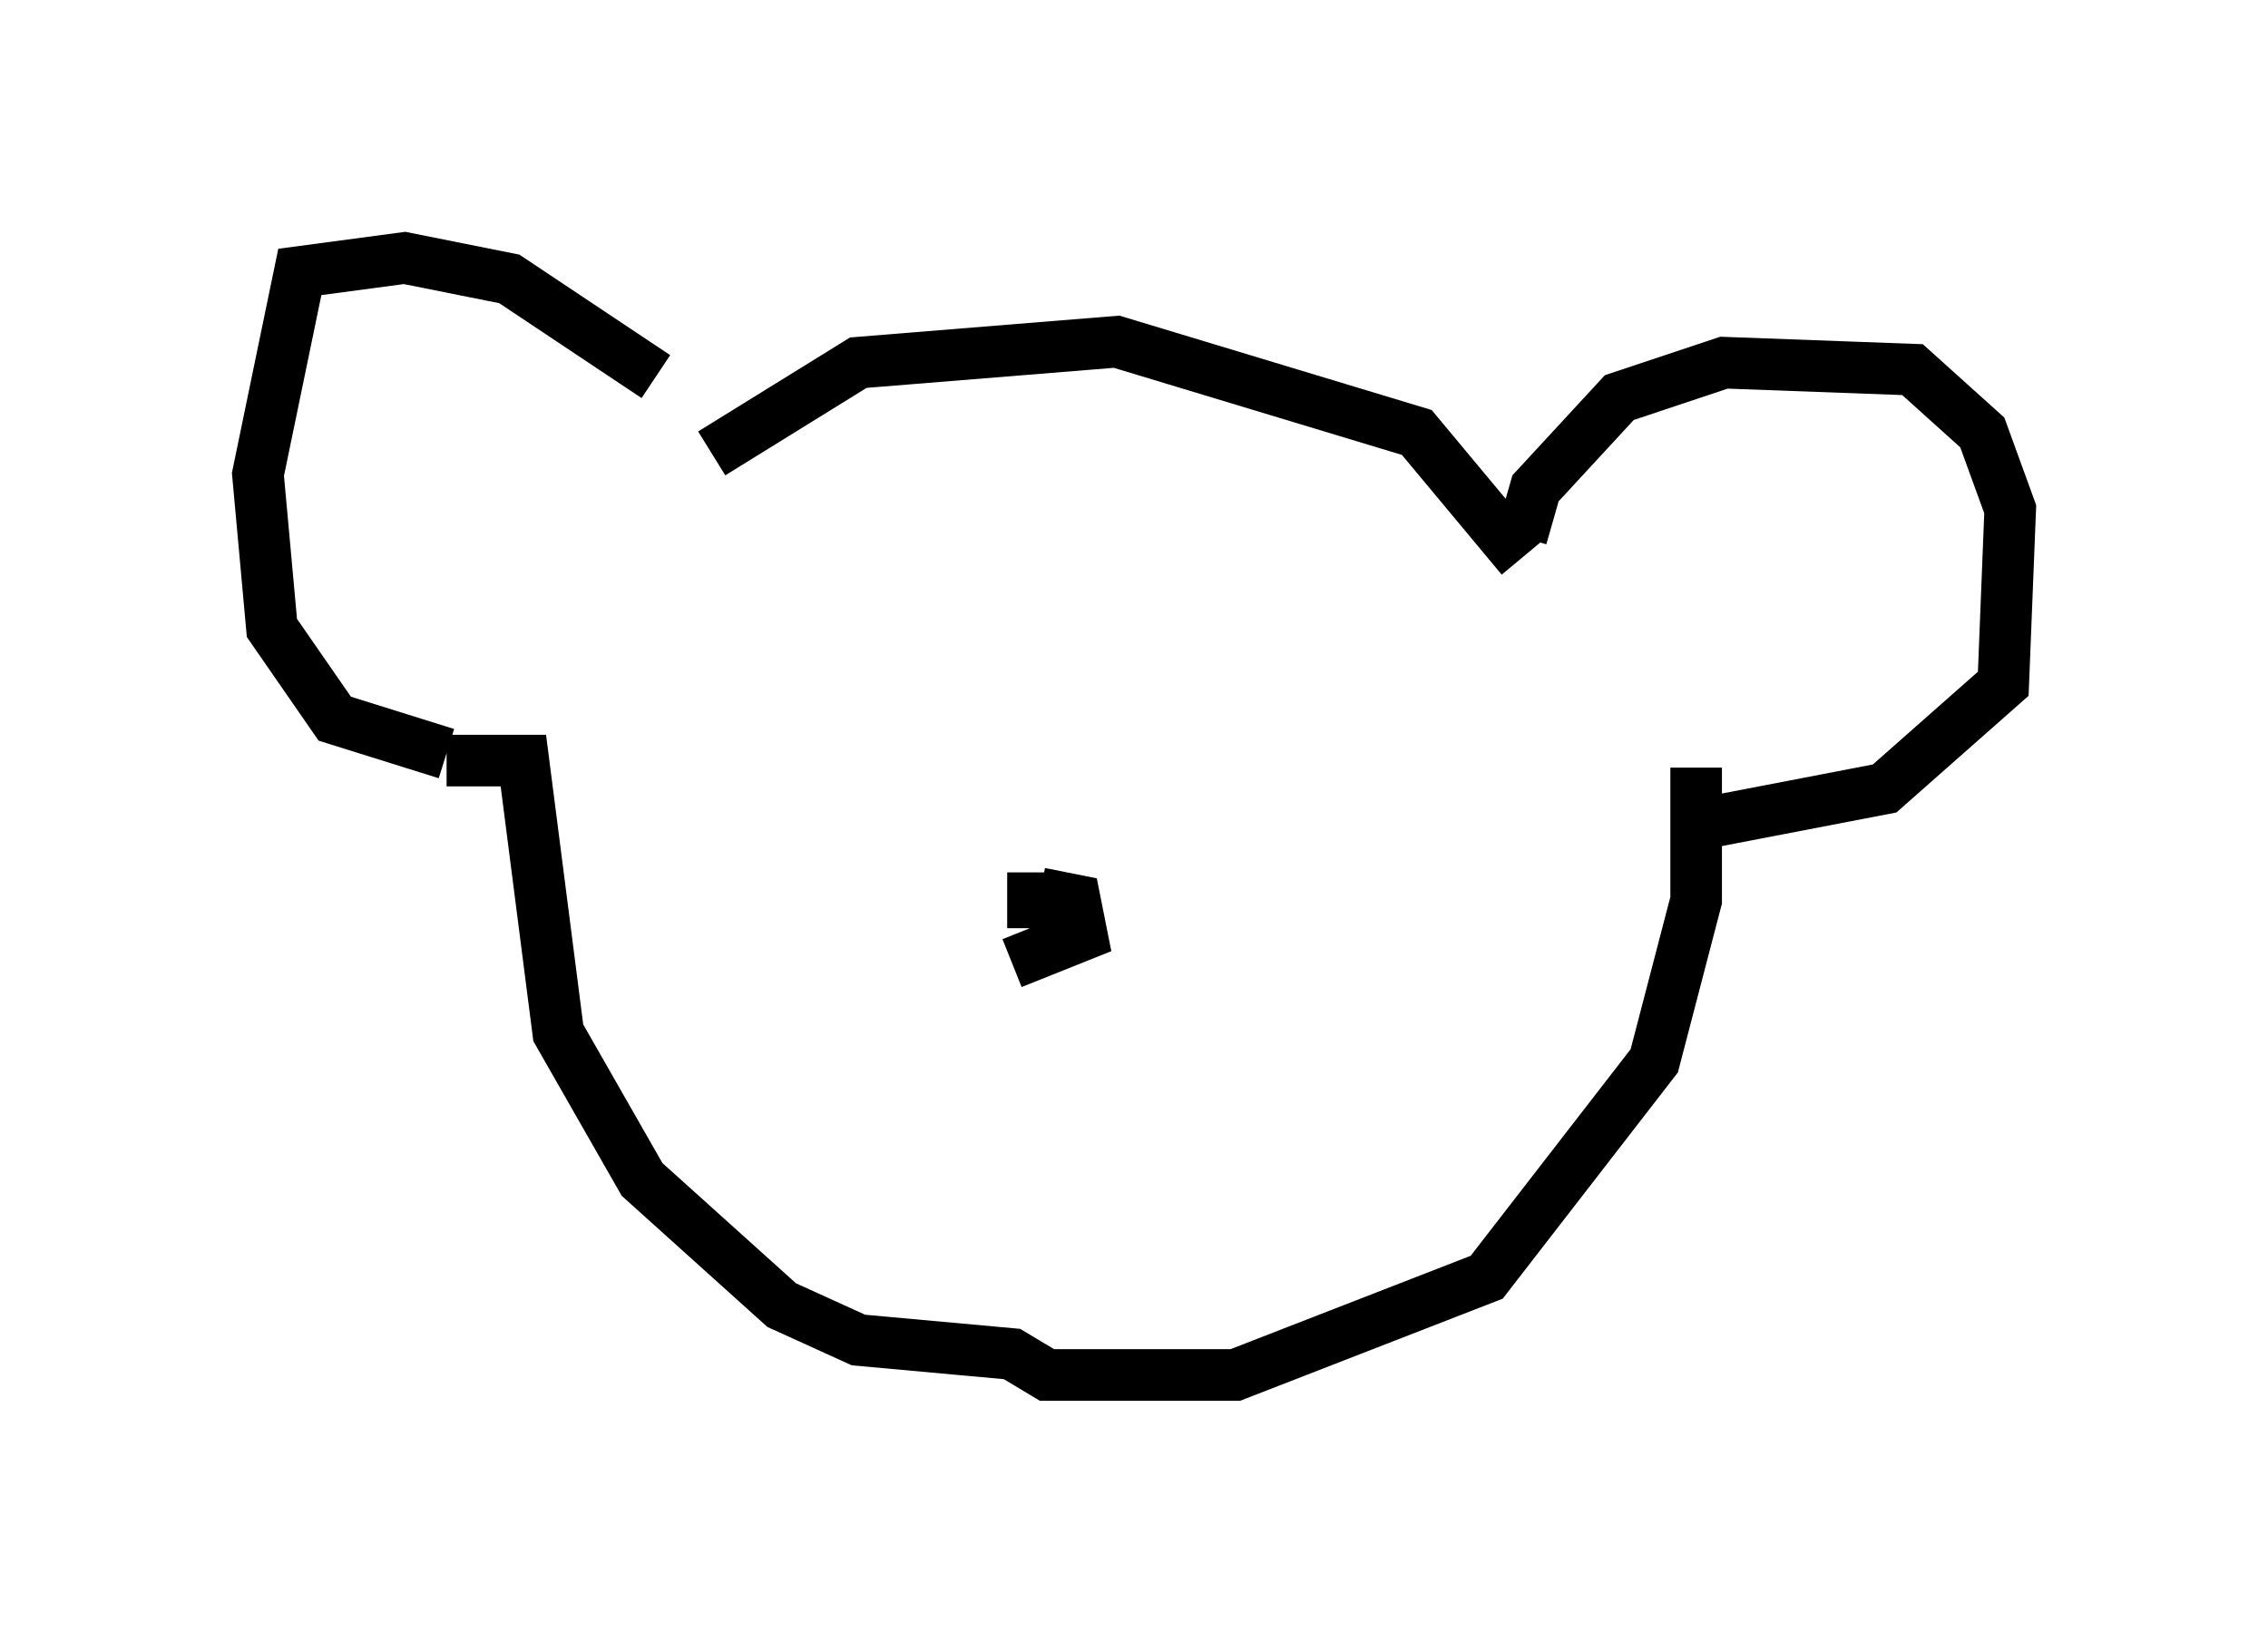 <?xml version="1.0" encoding="utf-8" ?>
<svg baseProfile="full" height="31.651" version="1.1" width="43.964" xmlns="http://www.w3.org/2000/svg" xmlns:ev="http://www.w3.org/2001/xml-events" xmlns:xlink="http://www.w3.org/1999/xlink"><defs /><rect fill="white" height="31.651" width="43.964" x="0" y="0" /><path d="M14.202, 9.33 m-1.488, -2.03 l-2.842, -1.894 -2.03, -0.406 l-2.03, 0.271 -0.812, 3.924 l0.271, 2.977 1.218, 1.759 l2.165, 0.677 m5.142, -5.819 l2.842, -1.759 5.007, -0.406 l5.819, 1.759 2.03, 2.436 m0.0, -0.406 l0.271, -0.947 1.624, -1.759 l2.03, -0.677 3.654, 0.135 l1.353, 1.218 0.541, 1.488 l-0.135, 3.383 -2.3, 2.03 l-3.518, 0.677 m-24.357, -1.218 l1.488, 0.0 0.677, 5.277 l1.624, 2.842 2.706, 2.436 l1.488, 0.677 2.977, 0.271 l0.677, 0.406 3.654, 0.0 l4.871, -1.894 3.248, -4.195 l0.812, -3.112 0.0, -2.571 m-12.855, 2.03 l0.0, 1.083 m0.135, -0.677 l0.677, 0.135 0.135, 0.677 l-1.353, 0.541 " fill="none" stroke="black" stroke-width="1" /></svg>